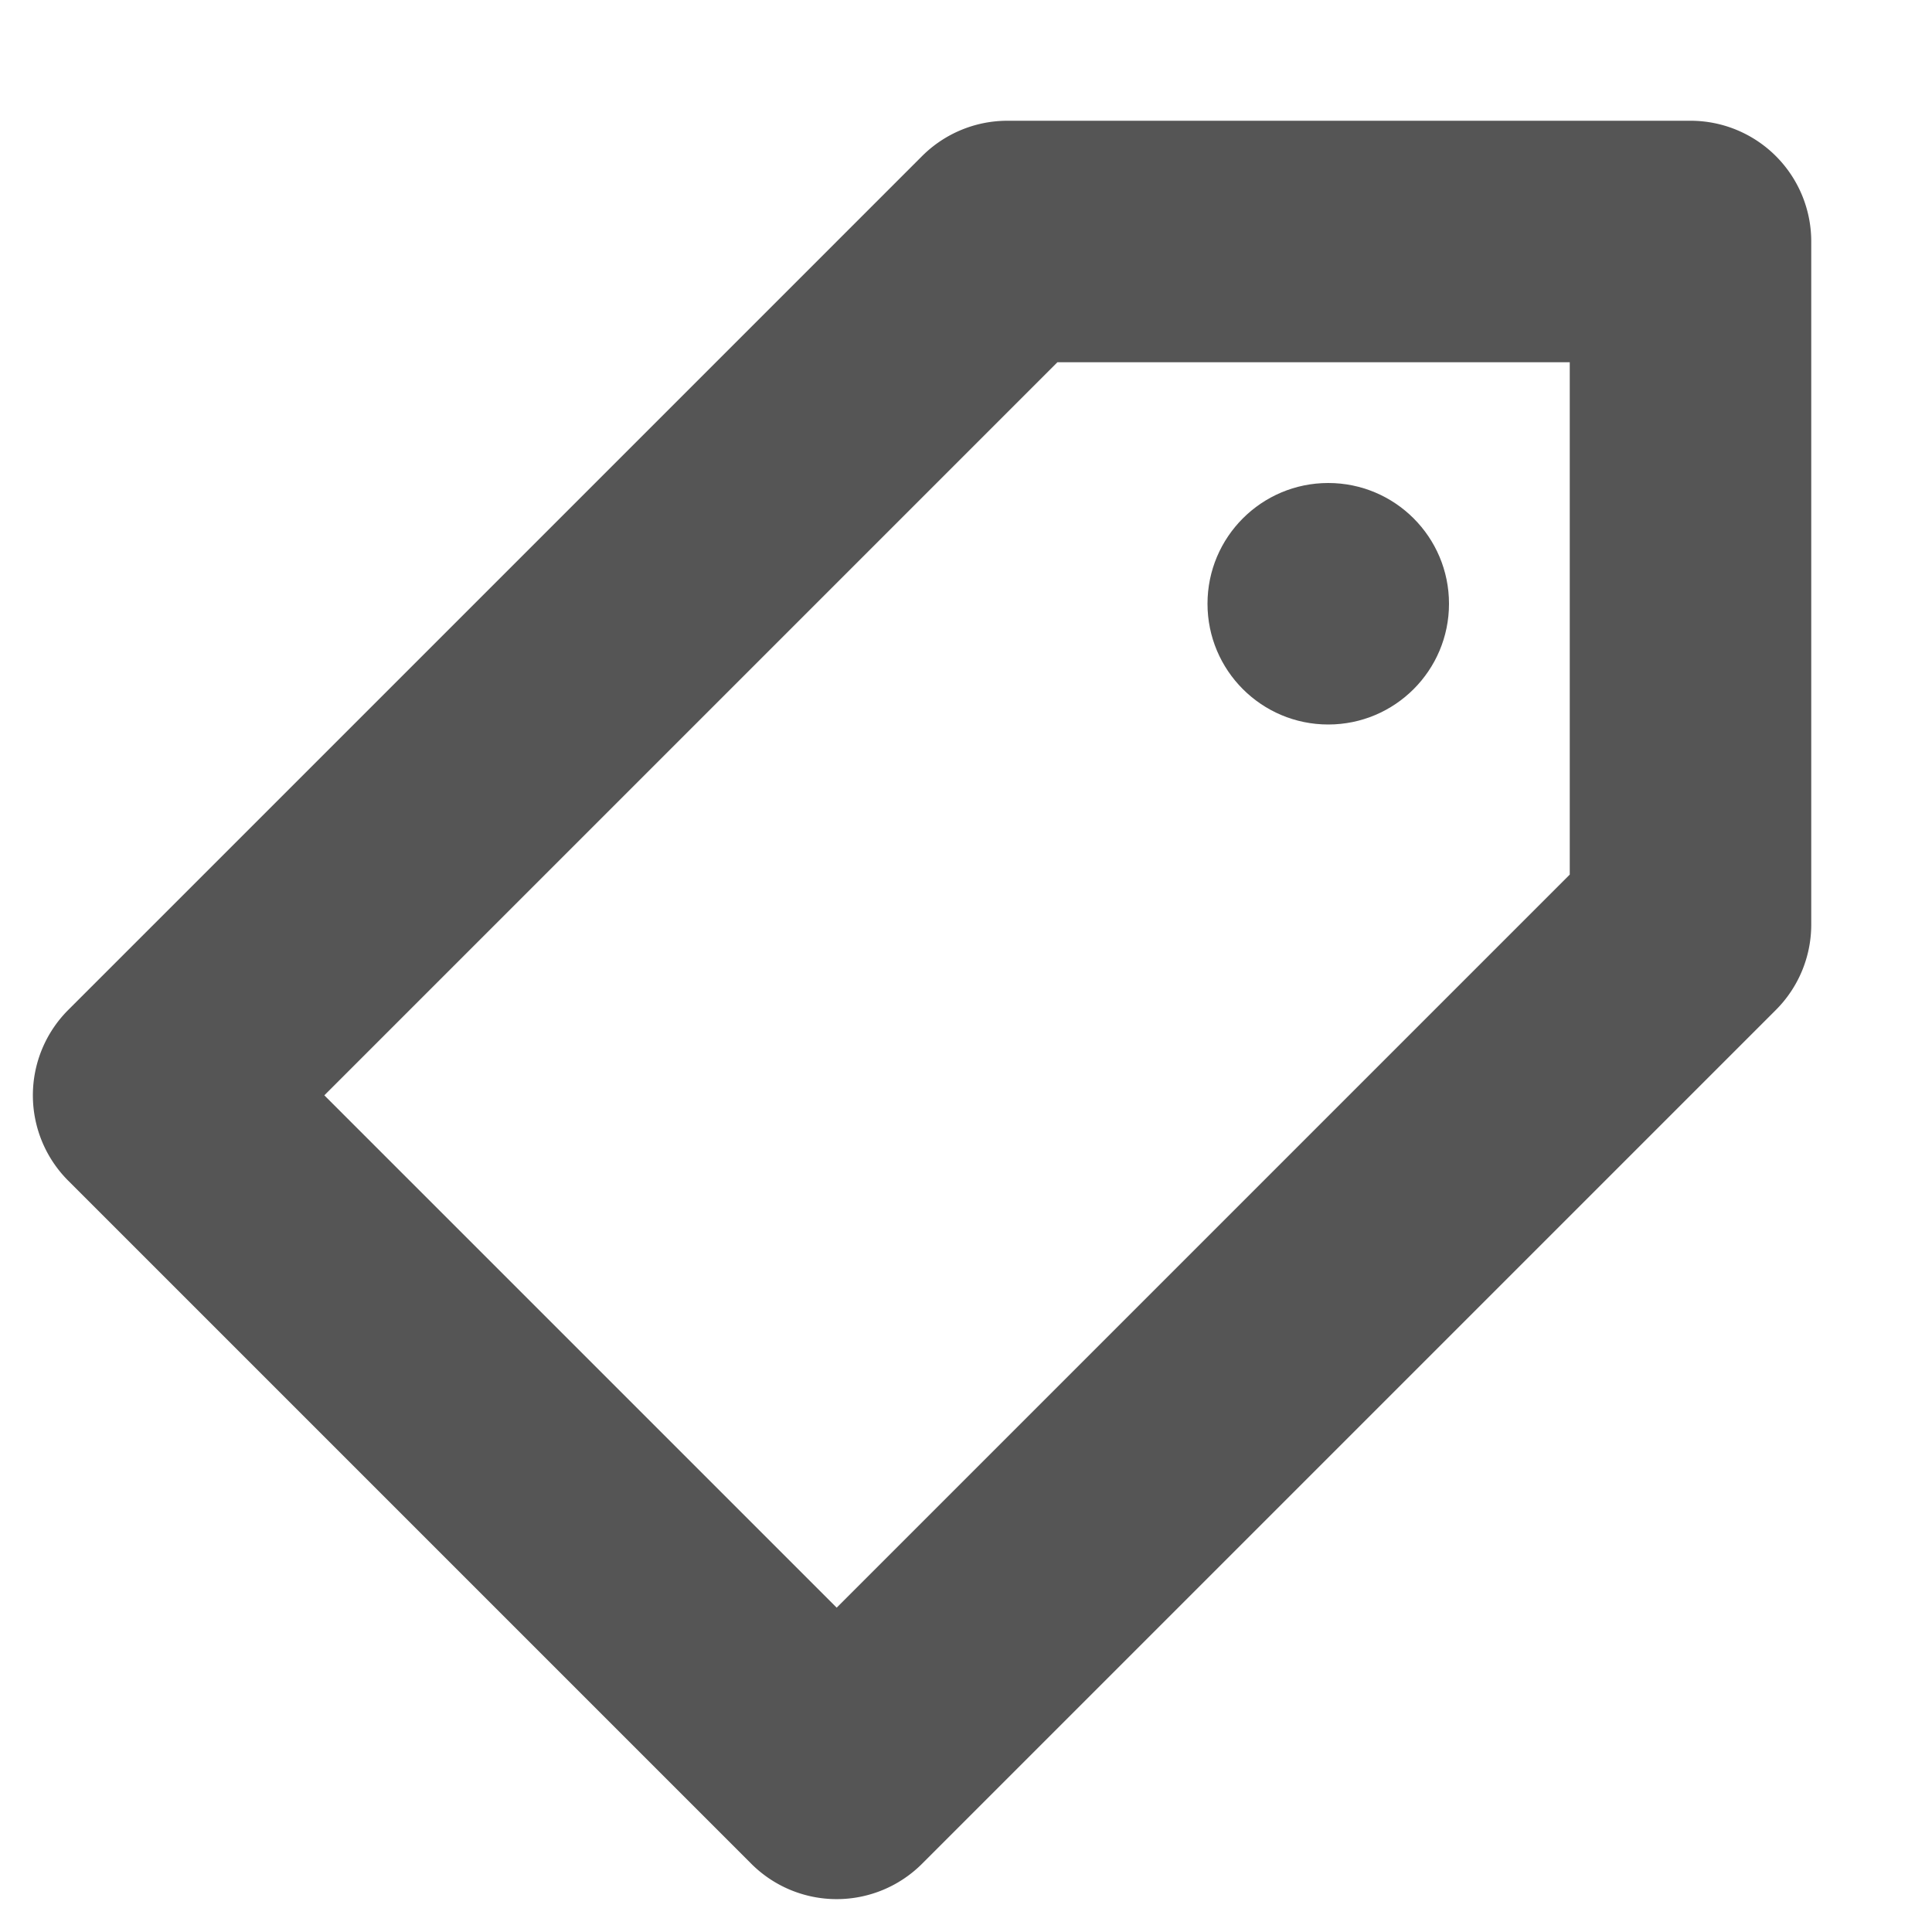 <svg width="16" height="16" version="1.1" xmlns="http://www.w3.org/2000/svg">
 <path d="m15 2v5.657a1 1 0 0 1-0.293 0.707l-7.071 7.071a1 1 0 0 1-1.414 0l-5.657-5.657a1 1 0 0 1 0-1.414l7.071-7.071a1 1 0 0 1 0.707-0.293l5.657-1e-7a1 1 0 0 1 1 1zm-2 1h-4.243l-6.071 6.071 4.243 4.243 6.071-6.071z" color="#000000" fill="#555555" stroke-linecap="round" stroke-linejoin="round" style="-inkscape-stroke:none"/>
 <circle transform="scale(-1,1)" cx="-11" cy="5" r="1" fill="#555555" style="paint-order:fill markers stroke"/>
</svg>
